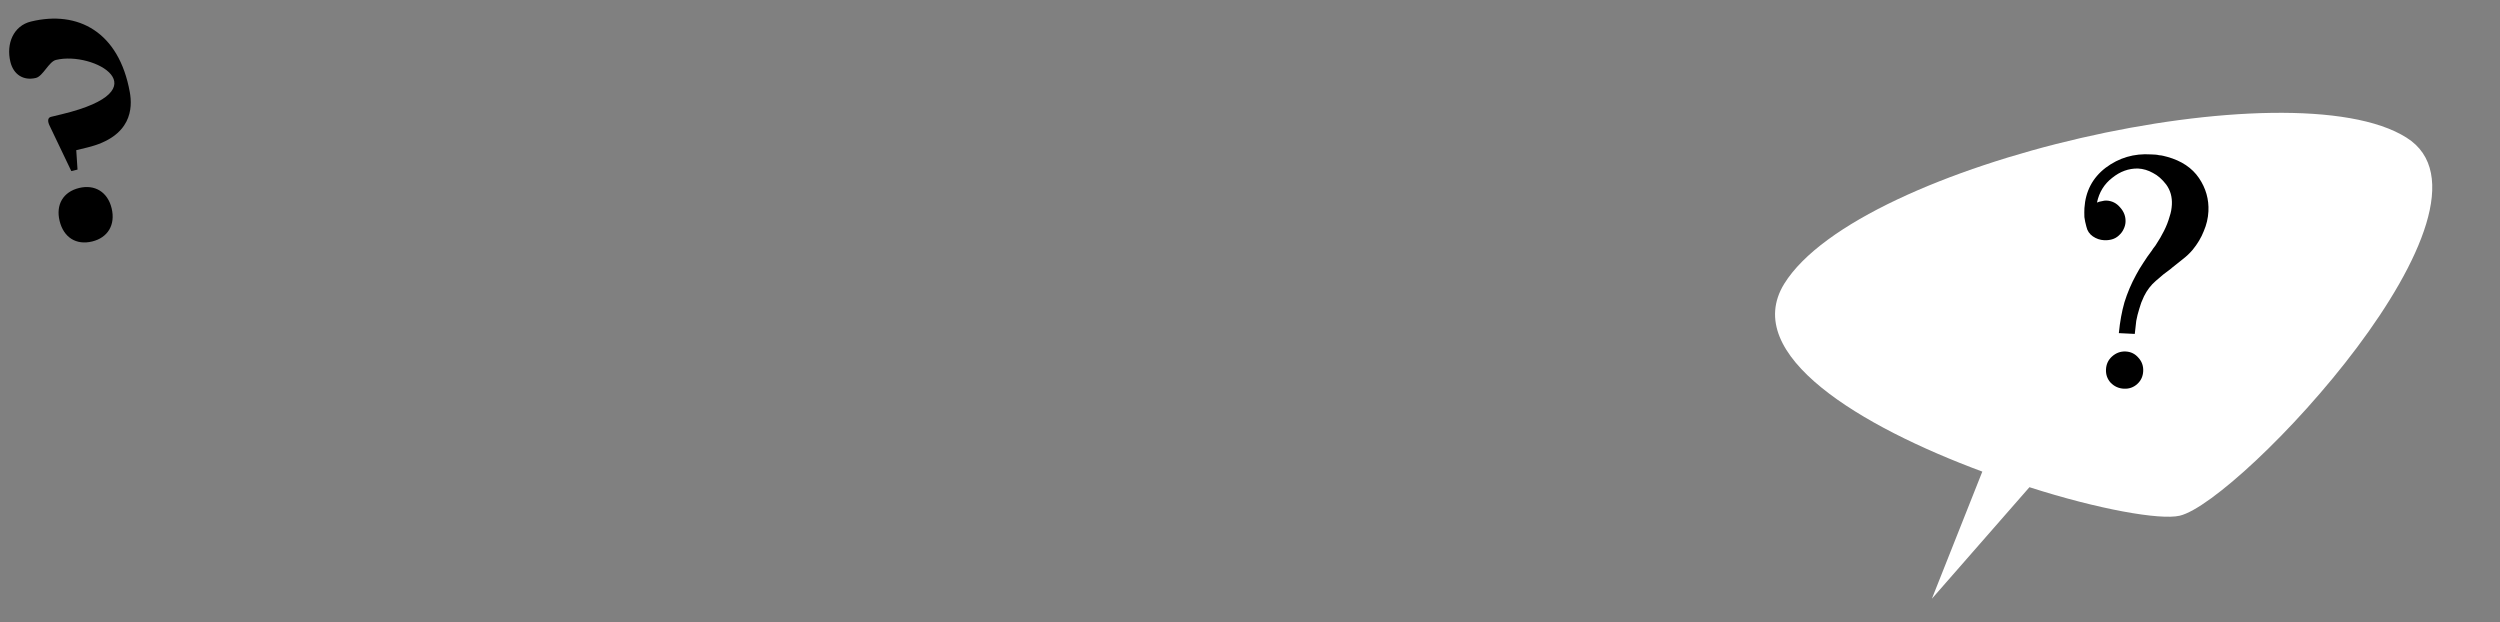 <svg width="687" height="171" viewBox="0 0 687 171" fill="none" xmlns="http://www.w3.org/2000/svg">
<rect x="0" y="0" width="687" height="171" fill="#808080" stroke="none"/>
<path d="M2.858 17.008C3.705 20.501 6.45 22.244 9.863 21.417C11.813 20.944 13.423 16.941 15.373 16.468C25.773 13.947 44.717 24.666 17.092 31.364L14.004 32.112C13.111 32.329 13.002 33.302 13.662 34.604L19.596 47.016L21.302 46.602L20.955 41.266L23.962 40.538C36.311 37.543 36.449 29.596 35.668 25.311C32.684 8.744 21.432 2.783 8.513 5.916C3.719 7.078 1.637 11.97 2.858 17.008ZM25.319 66.36C29.625 65.316 31.779 61.783 30.676 57.233C29.593 52.764 26.059 50.61 21.753 51.654C17.366 52.718 15.293 56.231 16.376 60.7C17.479 65.25 20.931 67.424 25.319 66.36Z" fill="black"/>
<path d="M530.884 164.527L544.742 129.595C511.468 117.258 478.284 97.57 490.298 77.993C511.007 44.592 629.884 17.965 661.288 37.81C691.72 56.836 615.478 137.841 598.994 141.715C593.582 142.987 576.508 139.931 557.692 133.882L530.884 164.527Z" fill="white"/>
<path d="M588.951 102.007C588.881 103.43 588.335 104.604 587.314 105.53C586.293 106.456 585.07 106.884 583.648 106.814C582.225 106.744 581.013 106.196 580.012 105.171C579.086 104.15 578.659 102.928 578.728 101.505C578.798 100.082 579.344 98.908 580.365 97.982C581.465 96.985 582.727 96.521 584.15 96.591C585.573 96.661 586.745 97.244 587.667 98.341C588.593 99.362 589.021 100.584 588.951 102.007ZM602.525 68.667C601.728 69.604 600.823 70.46 599.809 71.236C598.87 72.016 597.893 72.793 596.879 73.569C596.879 73.569 596.84 73.605 596.761 73.676C596.683 73.747 596.644 73.783 596.644 73.783C595.165 74.836 593.759 75.968 592.423 77.179C591.091 78.315 590.008 79.725 589.175 81.411C588.92 81.999 588.666 82.587 588.412 83.175C588.237 83.692 588.059 84.246 587.88 84.838C587.525 85.947 587.246 87.059 587.041 88.175C586.91 89.295 586.777 90.489 586.639 91.759L582.258 91.544C582.563 88.406 583.077 85.578 583.801 83.061C584.604 80.473 585.665 77.973 586.985 75.561C587.564 74.463 588.218 73.369 588.948 72.279C589.68 71.114 590.488 69.952 591.371 68.794C591.535 68.502 591.737 68.212 591.977 67.923C592.216 67.635 592.418 67.344 592.583 67.052C593.312 65.962 594.009 64.758 594.674 63.439C595.34 62.12 595.855 60.794 596.221 59.461C596.397 58.944 596.535 58.426 596.635 57.905C596.74 57.31 596.805 56.75 596.83 56.226C596.882 55.177 596.78 54.196 596.525 53.283C596.269 52.369 595.86 51.523 595.298 50.745C594.17 49.263 592.946 48.19 591.628 47.525C590.313 46.784 588.944 46.379 587.521 46.309C584.971 46.259 582.601 47.119 580.413 48.888C578.227 50.582 576.84 52.841 576.251 55.665C576.711 55.462 577.168 55.335 577.621 55.282C578.078 55.154 578.493 55.099 578.868 55.118C580.366 55.191 581.611 55.816 582.604 56.99C583.673 58.169 584.17 59.507 584.096 61.005C584.063 61.679 583.88 62.346 583.548 63.005C583.294 63.593 582.852 64.172 582.224 64.742C581.674 65.24 581.056 65.585 580.371 65.777C579.686 65.968 578.969 66.046 578.22 66.009C577.097 65.954 576.063 65.603 575.119 64.956C574.175 64.309 573.581 63.416 573.336 62.278C573.081 61.365 572.898 60.492 572.789 59.661C572.758 58.759 572.761 57.933 572.798 57.184C573.101 52.545 575.047 48.849 578.635 46.098C582.299 43.35 586.45 42.128 591.09 42.431C591.464 42.449 591.838 42.468 592.213 42.486C592.587 42.504 592.96 42.56 593.331 42.654C593.705 42.672 594.078 42.728 594.449 42.821C594.819 42.914 595.19 43.008 595.561 43.101C599.486 44.194 602.393 46.139 604.283 48.934C606.172 51.73 607.036 54.775 606.874 58.07C606.782 59.943 606.355 61.761 605.593 63.525C604.906 65.293 603.883 67.007 602.525 68.667Z" fill="black"/>
</svg>
